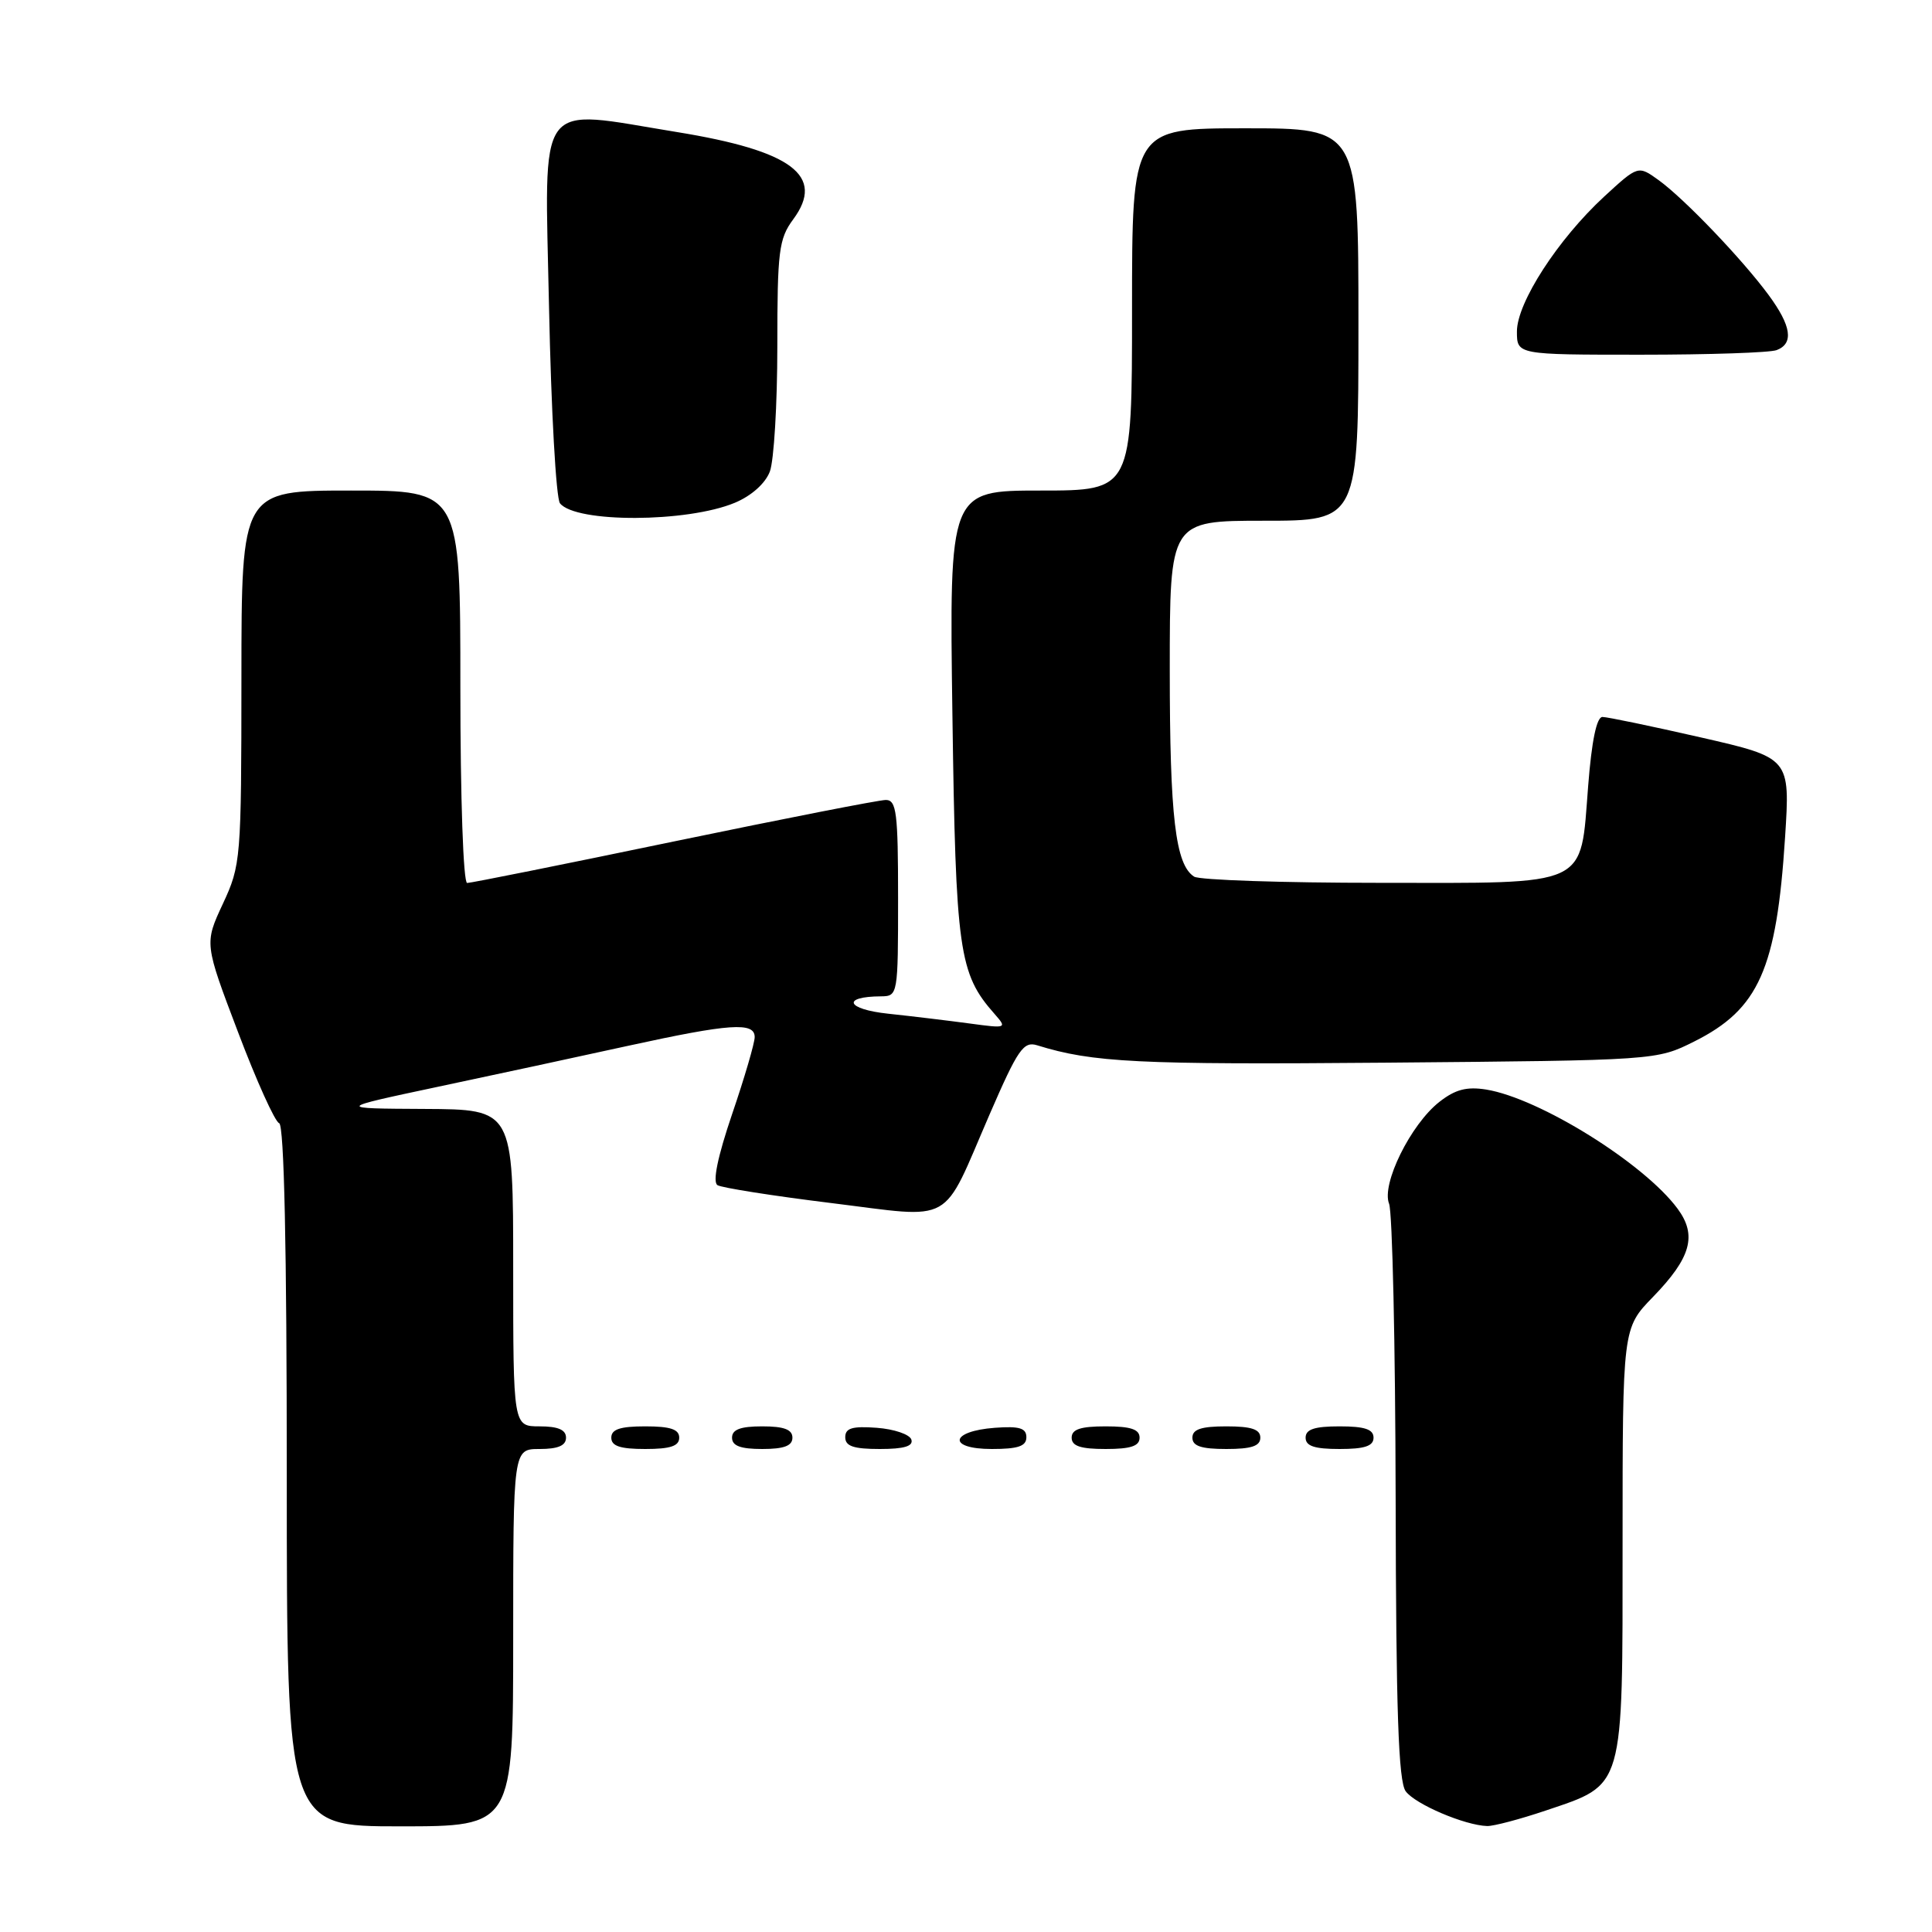 <?xml version="1.0" encoding="UTF-8" standalone="no"?>
<!DOCTYPE svg PUBLIC "-//W3C//DTD SVG 1.1//EN" "http://www.w3.org/Graphics/SVG/1.1/DTD/svg11.dtd" >
<svg xmlns="http://www.w3.org/2000/svg" xmlns:xlink="http://www.w3.org/1999/xlink" version="1.1" viewBox="0 0 256 256">
 <g >
 <path fill="currentColor"
d=" M 68.00 217.00 C 68.00 192.00 68.00 192.00 71.50 192.00 C 73.94 192.00 75.00 191.55 75.00 190.50 C 75.00 189.45 73.94 189.00 71.50 189.00 C 68.00 189.00 68.00 189.00 68.00 168.00 C 68.00 147.00 68.00 147.00 56.25 146.94 C 44.50 146.88 44.50 146.88 58.00 144.01 C 65.42 142.44 76.79 139.99 83.25 138.57 C 96.74 135.62 100.00 135.40 100.00 137.42 C 100.00 138.20 98.66 142.79 97.01 147.62 C 95.08 153.30 94.40 156.63 95.07 157.04 C 95.64 157.39 102.42 158.46 110.14 159.41 C 126.66 161.45 124.68 162.55 131.12 147.68 C 134.88 139.01 135.62 137.94 137.44 138.51 C 144.78 140.79 150.76 141.09 183.64 140.81 C 219.50 140.50 219.50 140.50 224.50 138.00 C 233.05 133.72 235.41 128.42 236.53 110.96 C 237.21 100.42 237.21 100.42 225.36 97.71 C 218.83 96.22 212.97 95.00 212.33 95.00 C 211.56 95.00 210.90 98.21 210.44 104.14 C 209.37 117.70 210.88 117.00 182.75 116.98 C 169.96 116.98 158.93 116.61 158.23 116.16 C 155.75 114.59 155.00 108.25 155.00 88.76 C 155.00 69.00 155.00 69.00 167.50 69.00 C 180.00 69.00 180.00 69.00 180.00 43.00 C 180.00 17.00 180.00 17.00 165.00 17.00 C 150.00 17.00 150.00 17.00 150.00 41.00 C 150.00 65.00 150.00 65.00 137.89 65.00 C 125.78 65.00 125.78 65.00 126.20 94.75 C 126.64 126.09 127.05 129.00 131.79 134.36 C 133.46 136.26 133.39 136.28 128.50 135.62 C 125.75 135.25 120.88 134.66 117.68 134.32 C 112.13 133.73 111.45 132.05 116.75 132.02 C 118.97 132.00 119.00 131.81 119.00 119.00 C 119.00 107.66 118.79 106.00 117.37 106.00 C 116.48 106.00 103.84 108.48 89.28 111.50 C 74.72 114.53 62.40 117.00 61.90 117.00 C 61.39 117.00 61.00 105.80 61.00 91.00 C 61.00 65.00 61.00 65.00 46.50 65.00 C 32.00 65.00 32.00 65.00 31.99 89.75 C 31.98 113.90 31.92 114.63 29.53 119.76 C 27.08 125.02 27.08 125.02 31.54 136.76 C 33.98 143.21 36.44 148.65 36.99 148.83 C 37.65 149.05 38.00 165.36 38.00 195.58 C 38.00 242.00 38.00 242.00 53.00 242.00 C 68.00 242.00 68.00 242.00 68.00 217.00 Z  M 204.81 239.91 C 215.30 236.36 215.00 237.41 215.00 204.37 C 215.00 176.00 215.00 176.00 219.02 171.86 C 224.07 166.66 224.90 163.69 222.29 160.16 C 217.84 154.14 203.99 145.52 196.92 144.37 C 194.34 143.96 192.82 144.36 190.72 146.01 C 186.92 148.99 183.02 156.90 184.06 159.50 C 184.50 160.60 184.89 178.18 184.93 198.56 C 184.98 226.74 185.30 236.03 186.26 237.35 C 187.52 239.07 194.09 241.87 197.06 241.96 C 197.91 241.98 201.40 241.06 204.81 239.91 Z  M 90.00 190.50 C 90.00 189.39 88.83 189.00 85.50 189.00 C 82.17 189.00 81.00 189.39 81.00 190.50 C 81.00 191.61 82.17 192.00 85.50 192.00 C 88.83 192.00 90.00 191.61 90.00 190.50 Z  M 105.00 190.50 C 105.00 189.42 103.89 189.00 101.00 189.00 C 98.11 189.00 97.00 189.42 97.00 190.50 C 97.00 191.58 98.11 192.00 101.00 192.00 C 103.89 192.00 105.00 191.58 105.00 190.50 Z  M 120.76 190.75 C 120.53 190.06 118.47 189.36 116.17 189.19 C 112.93 188.95 112.00 189.23 112.00 190.44 C 112.00 191.63 113.10 192.00 116.58 192.00 C 119.80 192.00 121.04 191.63 120.76 190.75 Z  M 136.00 190.44 C 136.00 189.23 135.07 188.95 131.83 189.19 C 125.86 189.63 125.51 192.00 131.42 192.00 C 134.90 192.00 136.00 191.63 136.00 190.44 Z  M 151.00 190.50 C 151.00 189.39 149.83 189.00 146.50 189.00 C 143.17 189.00 142.00 189.39 142.00 190.50 C 142.00 191.61 143.17 192.00 146.50 192.00 C 149.83 192.00 151.00 191.61 151.00 190.50 Z  M 167.00 190.50 C 167.00 189.39 165.83 189.00 162.50 189.00 C 159.17 189.00 158.00 189.39 158.00 190.50 C 158.00 191.61 159.17 192.00 162.50 192.00 C 165.83 192.00 167.00 191.61 167.00 190.50 Z  M 182.00 190.50 C 182.00 189.39 180.83 189.00 177.50 189.00 C 174.17 189.00 173.00 189.39 173.00 190.50 C 173.00 191.61 174.17 192.00 177.50 192.00 C 180.83 192.00 182.00 191.61 182.00 190.50 Z  M 97.37 66.62 C 99.57 65.70 101.41 64.06 102.01 62.48 C 102.55 61.05 103.00 53.58 103.00 45.89 C 103.00 33.26 103.20 31.65 105.10 29.07 C 109.38 23.29 104.96 19.98 89.71 17.50 C 70.78 14.43 72.18 12.51 72.75 40.75 C 73.03 54.36 73.68 66.04 74.20 66.69 C 76.28 69.31 91.05 69.26 97.37 66.62 Z  M 235.42 46.39 C 237.71 45.51 237.37 43.19 234.35 39.09 C 230.85 34.34 223.18 26.33 219.78 23.87 C 217.06 21.91 217.06 21.91 212.56 26.05 C 206.44 31.70 201.00 40.10 201.00 43.92 C 201.00 47.00 201.00 47.00 217.42 47.00 C 226.45 47.00 234.55 46.73 235.42 46.39 Z "/>
</g>
</svg>